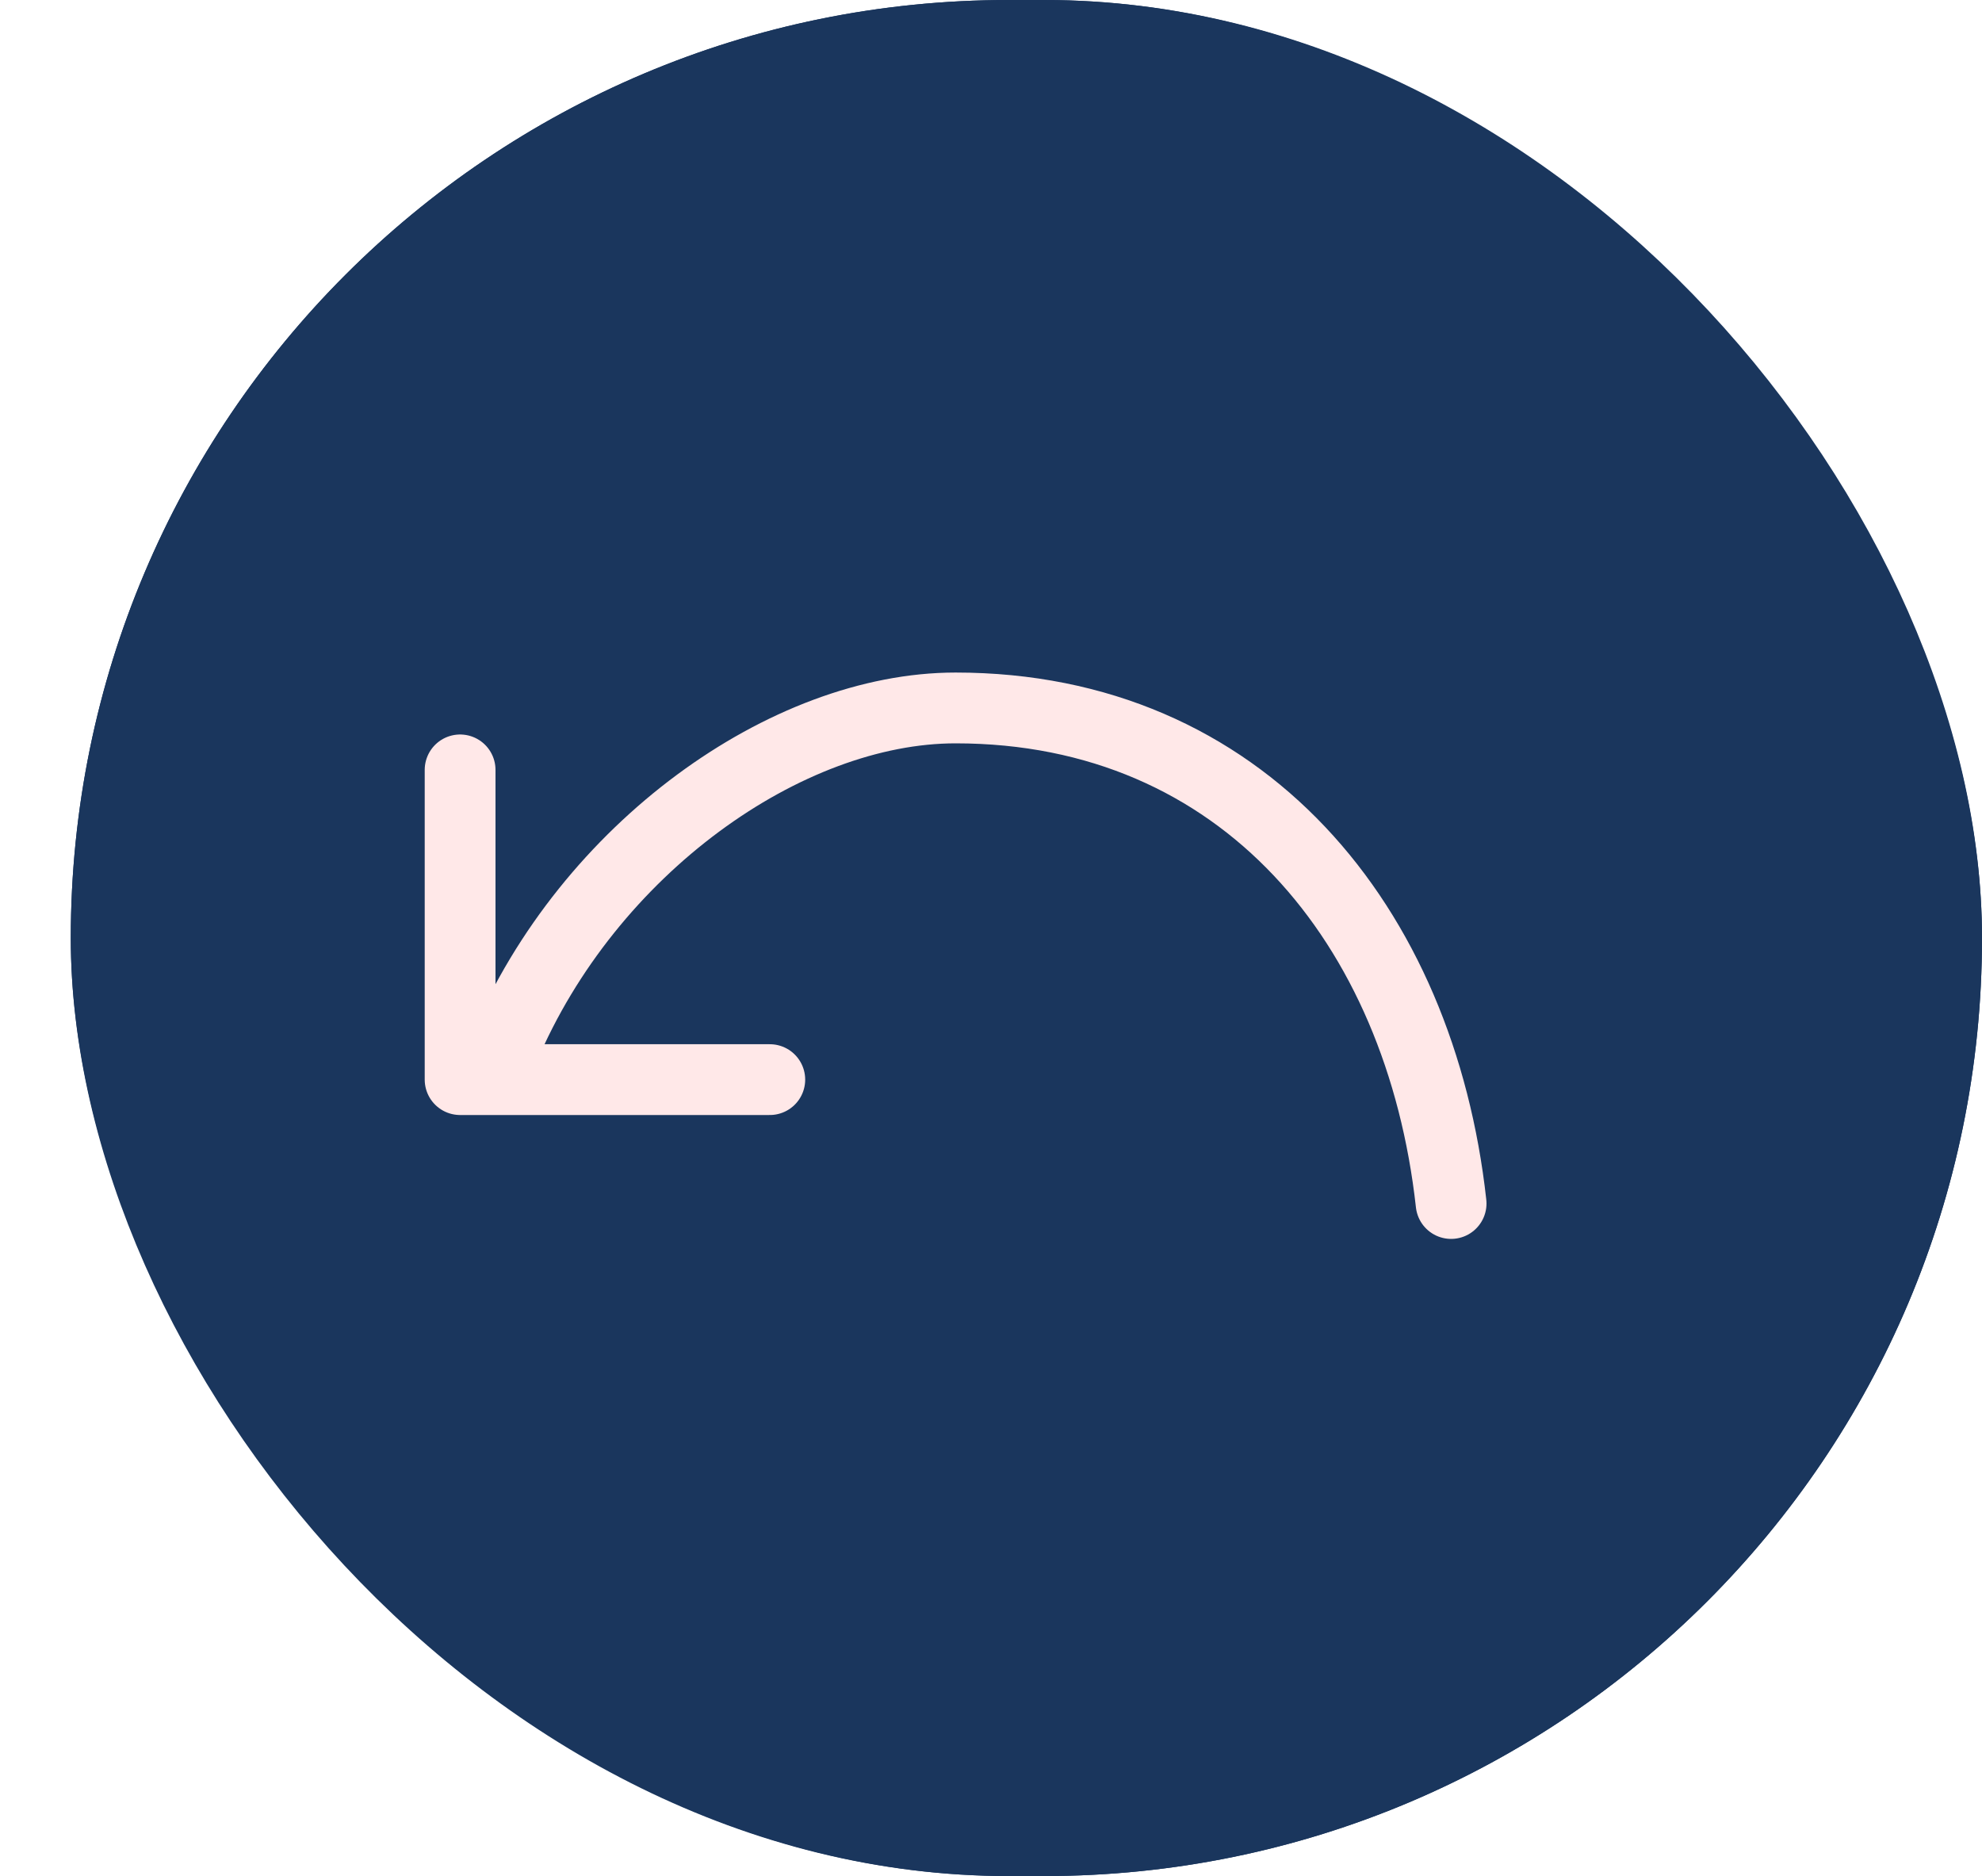 <svg width="56" height="53" viewBox="0 0 56 53" fill="none" xmlns="http://www.w3.org/2000/svg">
<g id="undo">
<g id="Rectangle 18" filter="url(#filter0_d_11_93)">
<rect width="54" height="53" rx="26.5" fill="#1A365D"/>
<rect x="1.5" y="1.5" width="51" height="50" rx="25" stroke="#1A365D" stroke-width="3"/>
</g>
<path id="Vector" d="M13 21.75V30.5H21.75M41 34C40.13 26.125 35.108 20 27 20C22.223 20 16.624 23.969 14.236 29.625" stroke="#FFE8E8" stroke-width="2" stroke-linecap="round" stroke-linejoin="round"/>
</g>
<defs>
<filter id="filter0_d_11_93" x="0" y="0" width="56" height="53" filterUnits="userSpaceOnUse" color-interpolation-filters="sRGB">
<feFlood flood-opacity="0" result="BackgroundImageFix"/>
<feColorMatrix in="SourceAlpha" type="matrix" values="0 0 0 0 0 0 0 0 0 0 0 0 0 0 0 0 0 0 127 0" result="hardAlpha"/>
<feOffset dx="2"/>
<feComposite in2="hardAlpha" operator="out"/>
<feColorMatrix type="matrix" values="0 0 0 0 1 0 0 0 0 0.911 0 0 0 0 0.911 0 0 0 1 0"/>
<feBlend mode="normal" in2="BackgroundImageFix" result="effect1_dropShadow_11_93"/>
<feBlend mode="normal" in="SourceGraphic" in2="effect1_dropShadow_11_93" result="shape"/>
</filter>
</defs>
</svg>
